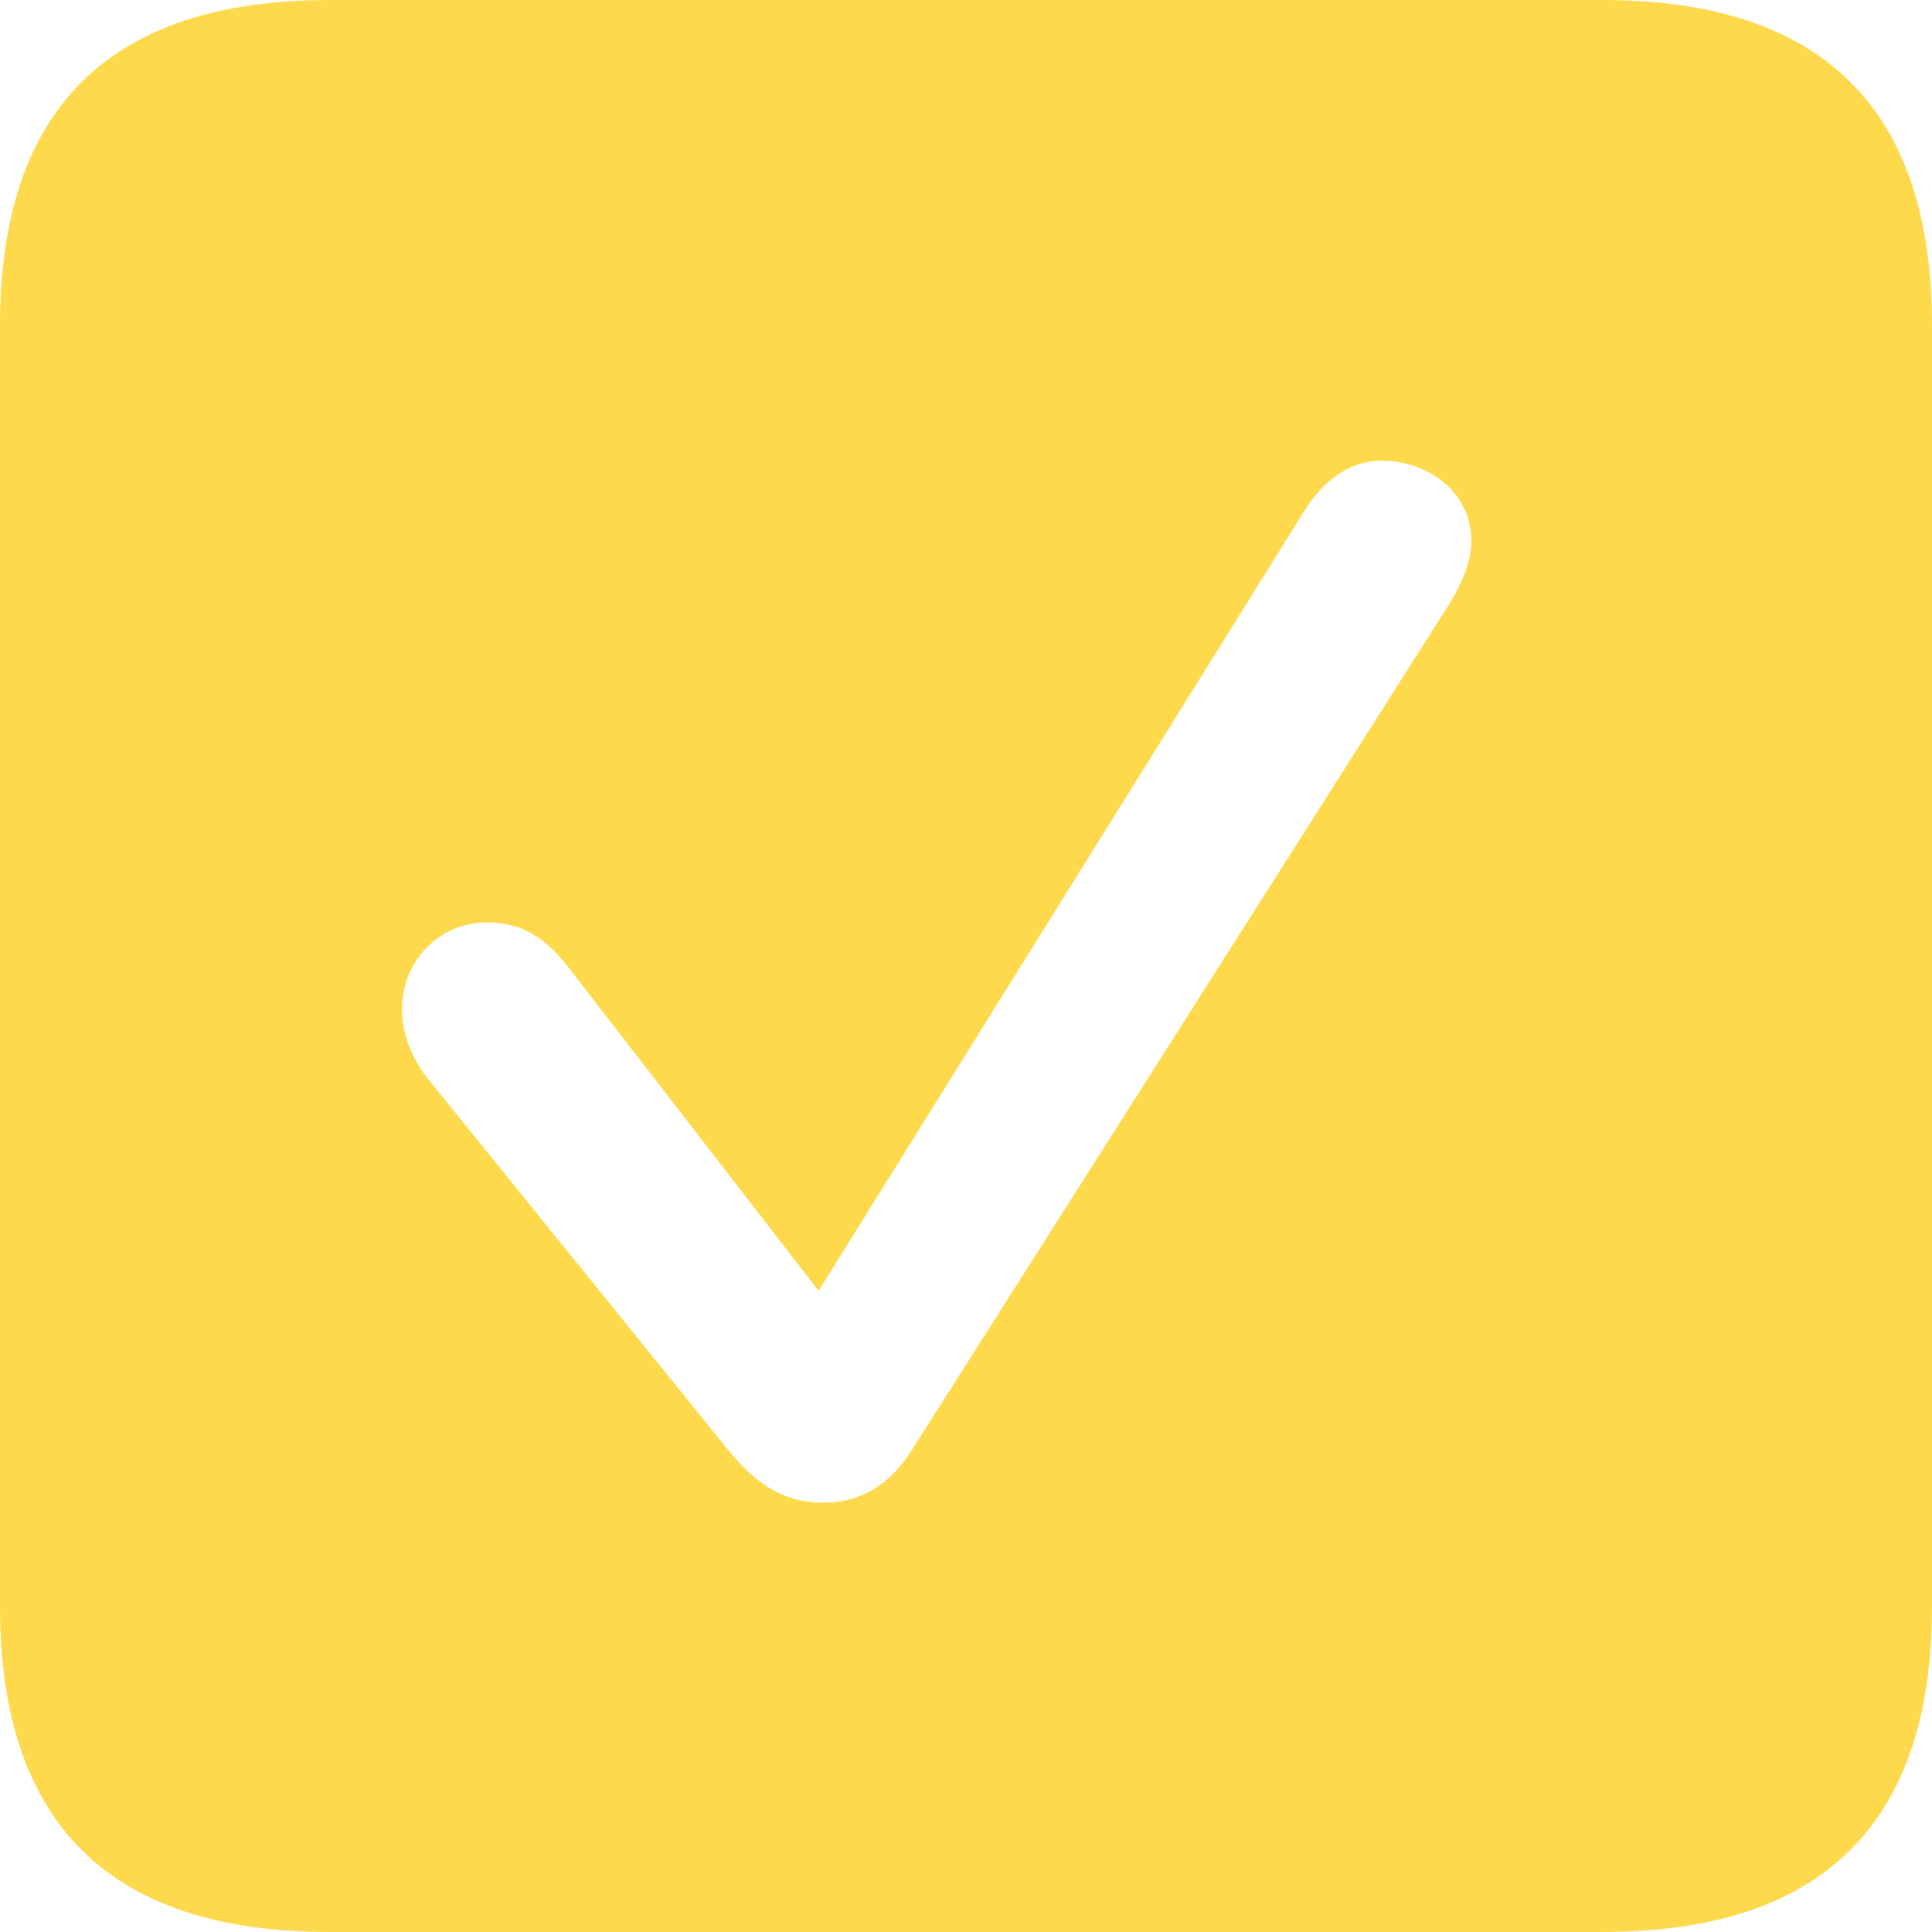 <svg width="16" height="16" viewBox="0 0 16 16" fill="none" xmlns="http://www.w3.org/2000/svg">
<path d="M2.729 16H13.271C15.096 16 16 15.096 16 13.306V2.694C16 0.904 15.096 0 13.271 0H2.729C0.913 0 0 0.895 0 2.694V13.306C0 15.105 0.913 16 2.729 16ZM6.814 12.445C6.518 12.445 6.284 12.315 6.04 12.02L3.537 8.926C3.407 8.76 3.329 8.552 3.329 8.361C3.329 7.952 3.642 7.639 4.033 7.639C4.285 7.639 4.493 7.735 4.702 8.004L6.779 10.69L10.812 4.215C10.985 3.946 11.211 3.815 11.437 3.815C11.82 3.815 12.185 4.067 12.185 4.485C12.185 4.676 12.08 4.884 11.967 5.058L7.544 12.02C7.361 12.306 7.118 12.445 6.814 12.445Z" fill="#FED94B"/>
</svg>
